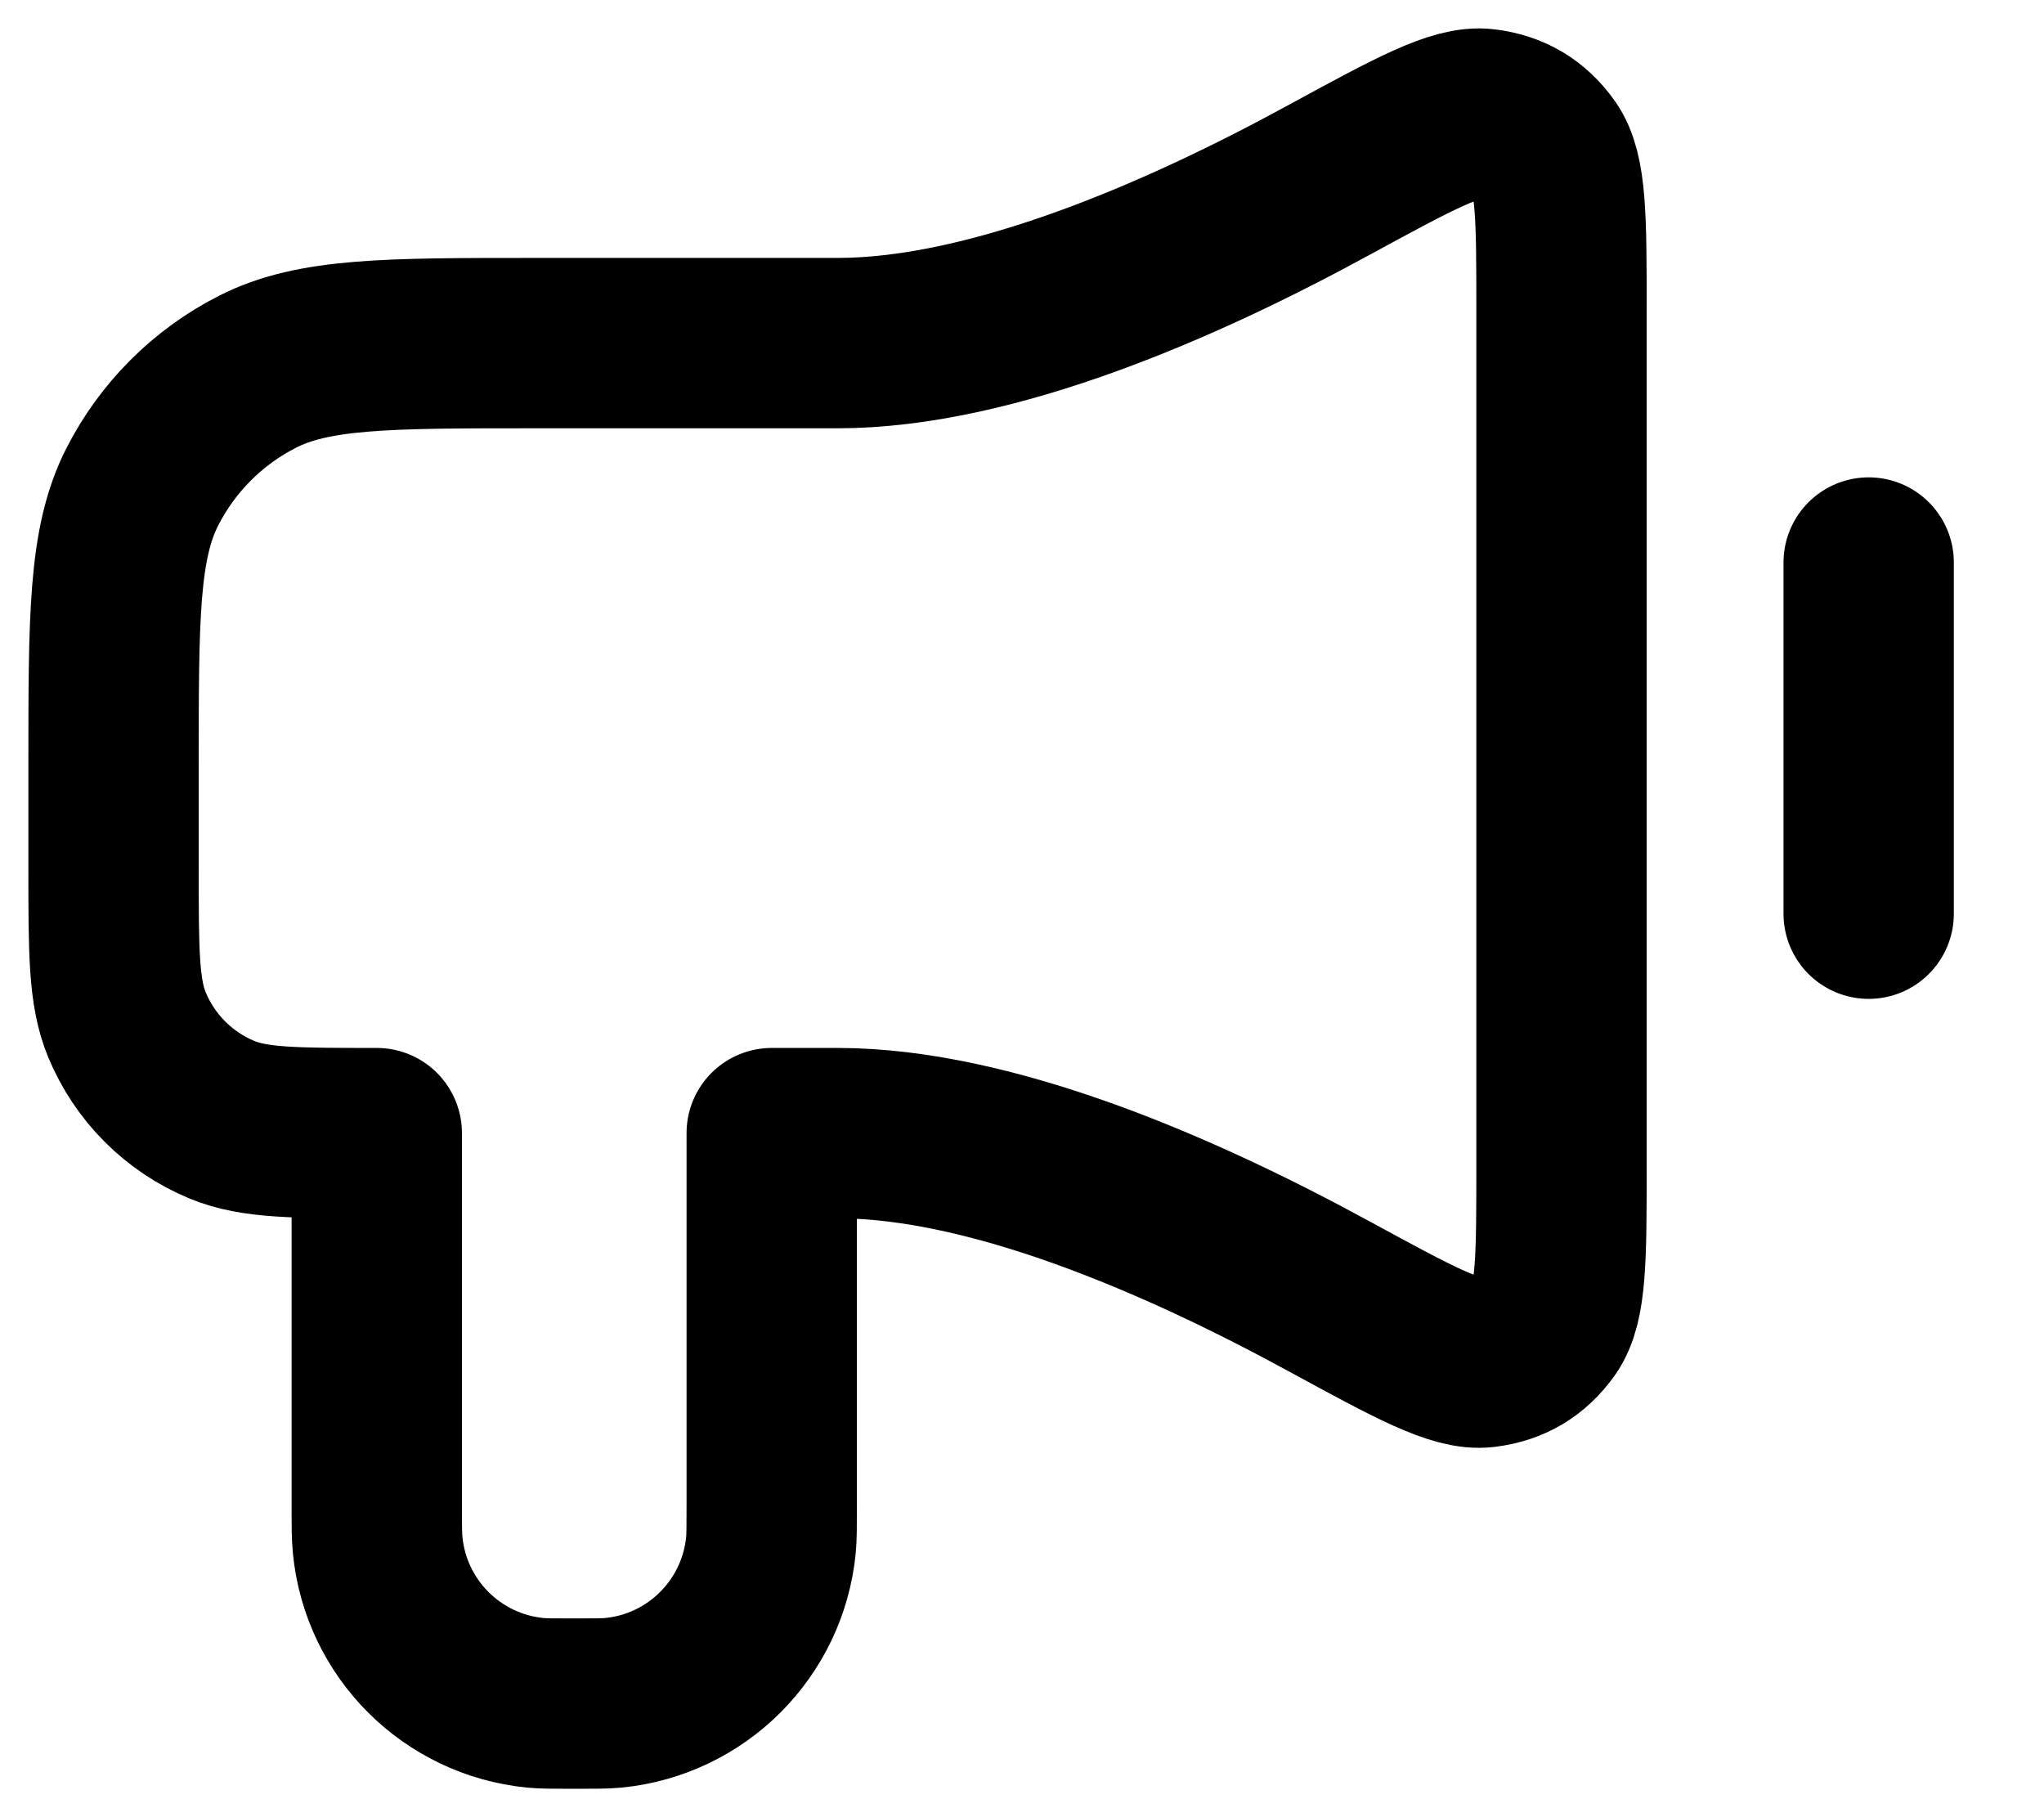 <svg width="18" height="16" viewBox="0 0 18 16" fill="none" xmlns="http://www.w3.org/2000/svg">
<path d="M16.456 4.953V8.045M7.376 3.021H4.71C3.411 3.021 2.762 3.021 2.266 3.274C1.83 3.496 1.475 3.851 1.253 4.287C1 4.783 1 5.432 1 6.731L1 7.658C1 8.378 1 8.739 1.118 9.023C1.275 9.401 1.575 9.702 1.954 9.859C2.238 9.977 2.598 9.977 3.318 9.977V13.261C3.318 13.441 3.318 13.53 3.326 13.606C3.398 14.34 3.979 14.92 4.713 14.993C4.788 15 4.878 15 5.057 15C5.237 15 5.326 15 5.402 14.993C6.136 14.92 6.716 14.34 6.789 13.606C6.796 13.53 6.796 13.441 6.796 13.261V9.977H7.376C8.741 9.977 10.411 10.709 11.699 11.411C12.451 11.82 12.826 12.025 13.073 11.995C13.301 11.967 13.473 11.865 13.607 11.678C13.751 11.476 13.751 11.073 13.751 10.265V2.733C13.751 1.926 13.751 1.522 13.607 1.32C13.473 1.133 13.301 1.031 13.073 1.003C12.826 0.973 12.451 1.178 11.699 1.587C10.411 2.29 8.741 3.021 7.376 3.021Z" stroke="black" stroke-width="1.5" stroke-linecap="round" stroke-linejoin="round"/>
</svg>
